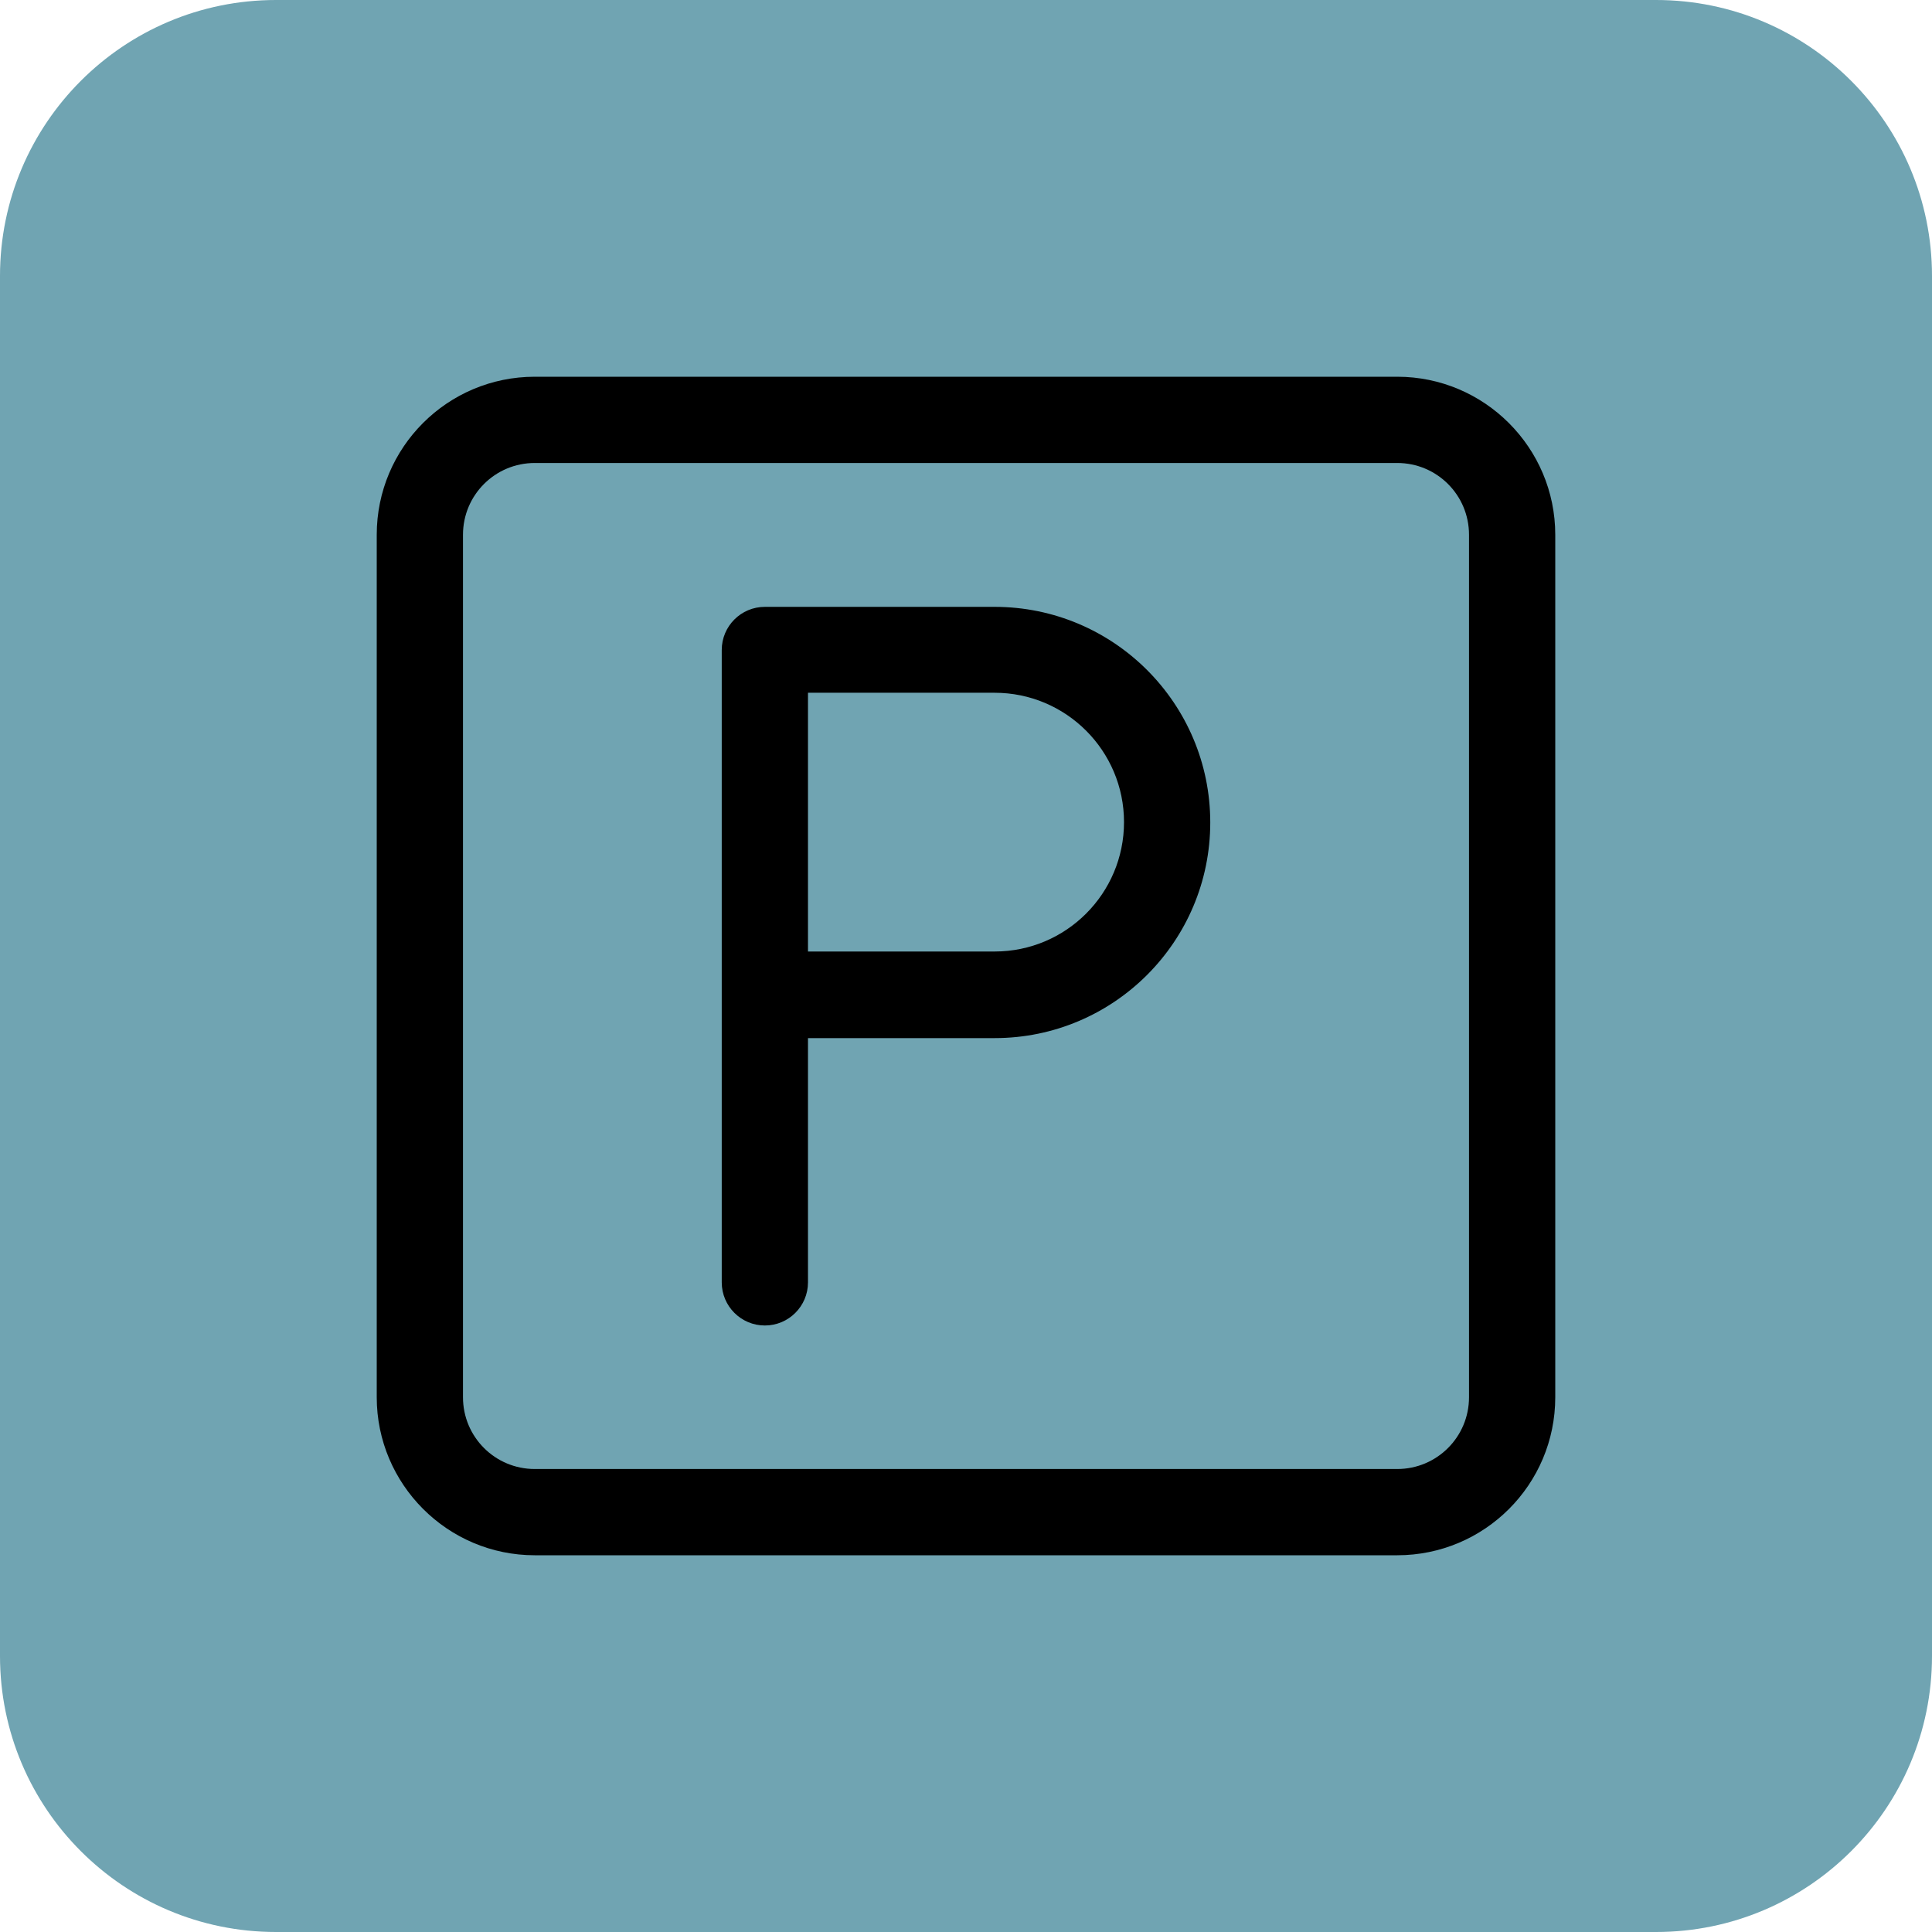 <svg width="28" height="28" viewBox="0 0 28 28" fill="none" xmlns="http://www.w3.org/2000/svg">
<path d="M0 4C0 1.791 1.791 0 4 0H24C26.209 0 28 1.791 28 4V24C28 26.209 26.209 28 24 28H4C1.791 28 0 26.209 0 24V4Z" fill="#70A4B2"/>
<path d="M20.25 22.54H7.75C6.485 22.54 5.46 21.51 5.46 20.25V7.75C5.46 6.485 6.485 5.46 7.75 5.46H20.25C21.515 5.46 22.54 6.49 22.54 7.75V20.25C22.54 21.515 21.515 22.54 20.25 22.54ZM7.75 6.71C7.175 6.71 6.71 7.175 6.71 7.75V20.25C6.71 20.825 7.175 21.29 7.75 21.29H20.25C20.825 21.29 21.29 20.825 21.29 20.25V7.75C21.29 7.175 20.825 6.71 20.25 6.71H7.75Z" fill="black"/>
<path d="M11.085 19.21C10.74 19.21 10.46 18.93 10.46 18.585V9.42C10.46 9.075 10.74 8.795 11.085 8.795H14.415C16.14 8.795 17.54 10.195 17.54 11.92C17.54 13.645 16.14 15.045 14.415 15.045H11.71V18.585C11.71 18.93 11.43 19.21 11.085 19.21ZM11.71 13.79H14.415C15.45 13.79 16.29 12.95 16.29 11.915C16.29 10.88 15.45 10.04 14.415 10.04H11.71V13.79Z" fill="black"/>
</svg>
